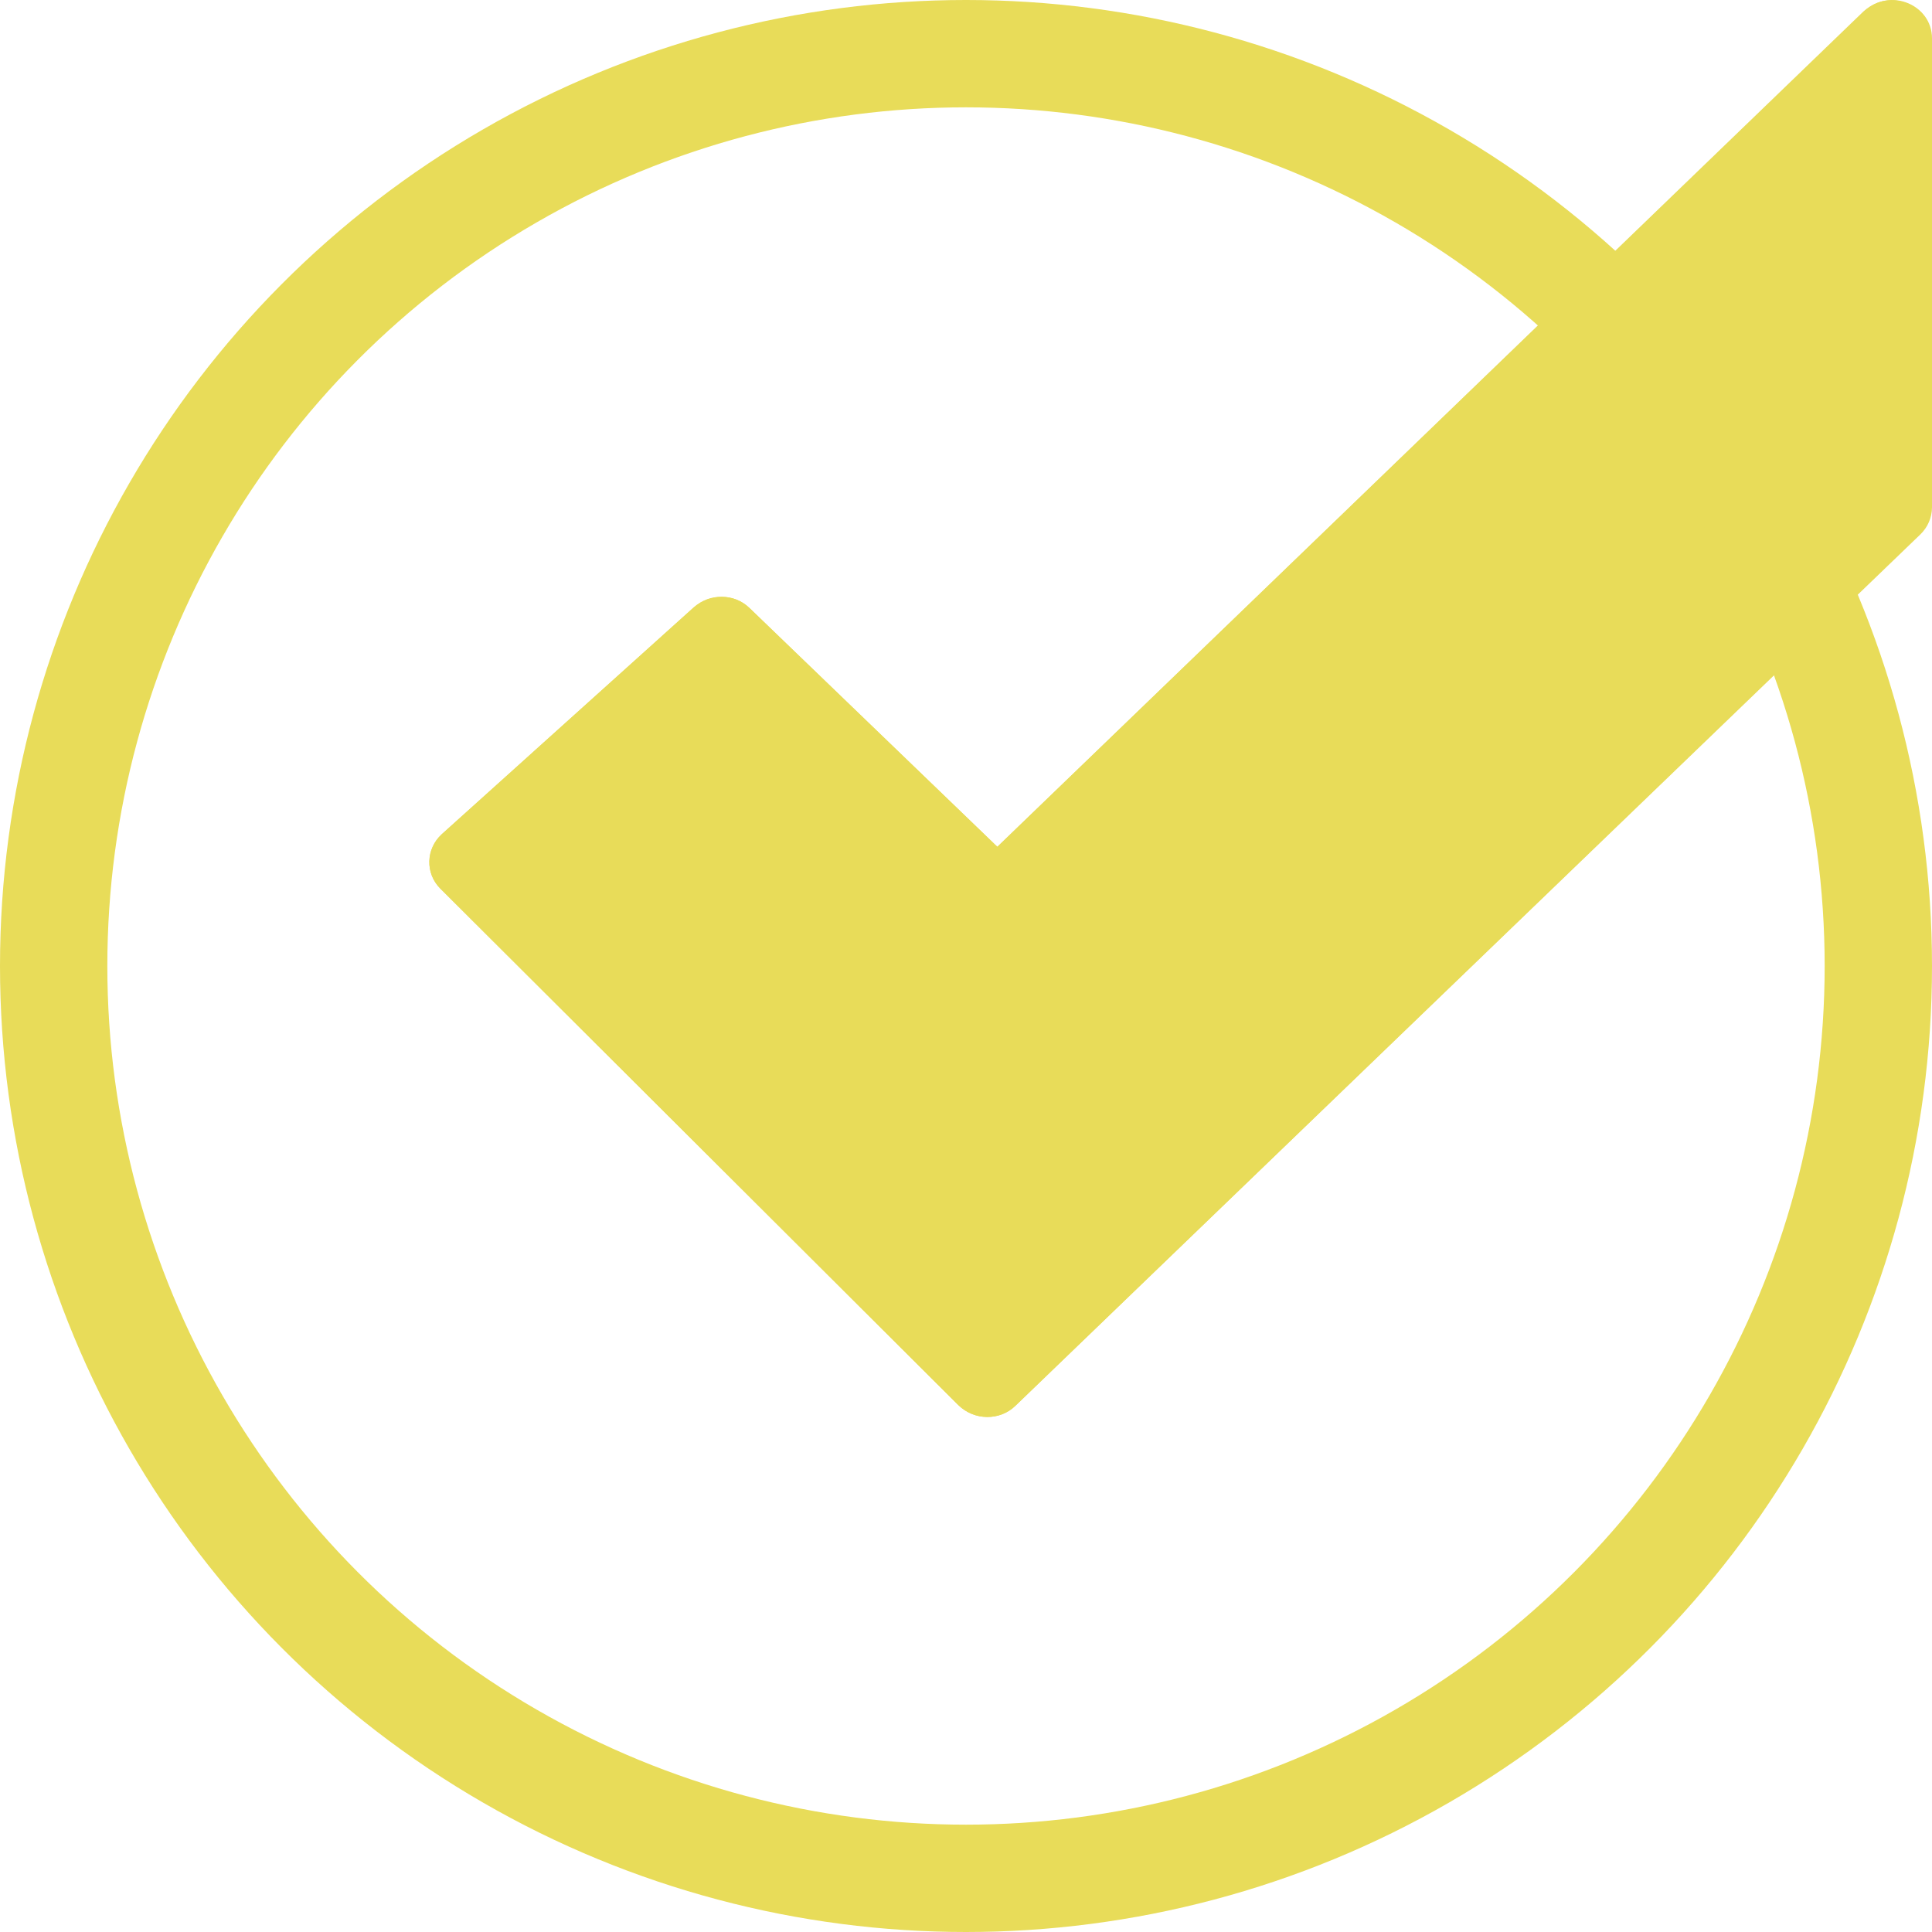 <svg width="36" height="36" viewBox="0 0 36 36" fill="none" xmlns="http://www.w3.org/2000/svg">
<path d="M13.964 11.328L18.584 15.779L34.738 0.212C35.208 -0.241 36 0.082 36 0.716V9.451C36 9.645 35.919 9.826 35.785 9.956L18.919 26.196C18.624 26.481 18.154 26.468 17.858 26.183L8.203 16.556C7.921 16.271 7.935 15.818 8.23 15.546L12.93 11.315C13.239 11.056 13.682 11.056 13.964 11.328Z" fill="#E8DC59"/>
<path d="M35.248 0.005C35.06 0.005 34.885 0.069 34.724 0.212L18.584 15.779L13.964 11.328C13.816 11.185 13.628 11.12 13.44 11.12C13.252 11.12 13.078 11.185 12.93 11.315L8.23 15.546C7.935 15.818 7.921 16.271 8.203 16.556L17.858 26.183C18.006 26.326 18.194 26.403 18.395 26.403C18.584 26.403 18.771 26.339 18.919 26.196L35.772 9.956C35.906 9.826 35.987 9.645 35.987 9.451V0.716C36 0.289 35.624 0.005 35.248 0.005Z" fill="#E8DC59"/>
<circle cx="18" cy="18" r="17" stroke="#E8DC59" stroke-width="2"/>
</svg>
